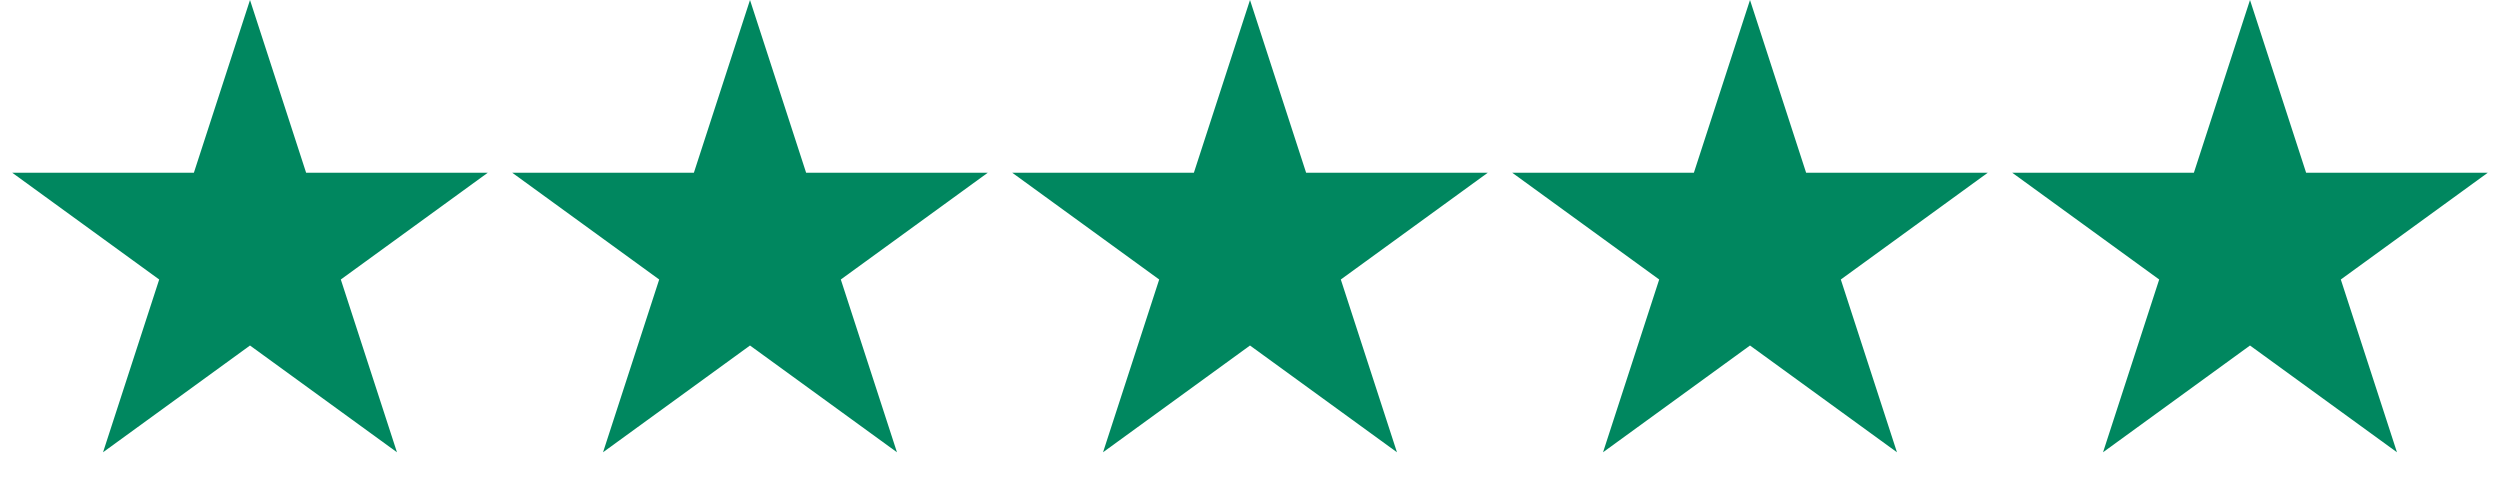 <svg width="65" height="13" viewBox="0 0 65 13" fill="none" xmlns="http://www.w3.org/2000/svg">
<path d="M6.5 0L7.959 4.491H12.682L8.861 7.267L10.321 11.759L6.5 8.983L2.679 11.759L4.139 7.267L0.318 4.491H5.041L6.5 0Z" fill="#00875F"/>
<path d="M19.5 0L20.959 4.491H25.682L21.861 7.267L23.321 11.759L19.5 8.983L15.679 11.759L17.139 7.267L13.318 4.491H18.041L19.5 0Z" fill="#00875F"/>
<path d="M32.5 0L33.959 4.491H38.682L34.861 7.267L36.321 11.759L32.5 8.983L28.679 11.759L30.139 7.267L26.318 4.491H31.041L32.5 0Z" fill="#00875F"/>
<path d="M45.5 0L46.959 4.491H51.682L47.861 7.267L49.321 11.759L45.5 8.983L41.679 11.759L43.139 7.267L39.318 4.491H44.041L45.5 0Z" fill="#00875F"/>
<path d="M58.5 0L59.959 4.491H64.682L60.861 7.267L62.321 11.759L58.5 8.983L54.679 11.759L56.139 7.267L52.318 4.491H57.041L58.5 0Z" fill="#00875F"/>
</svg>
